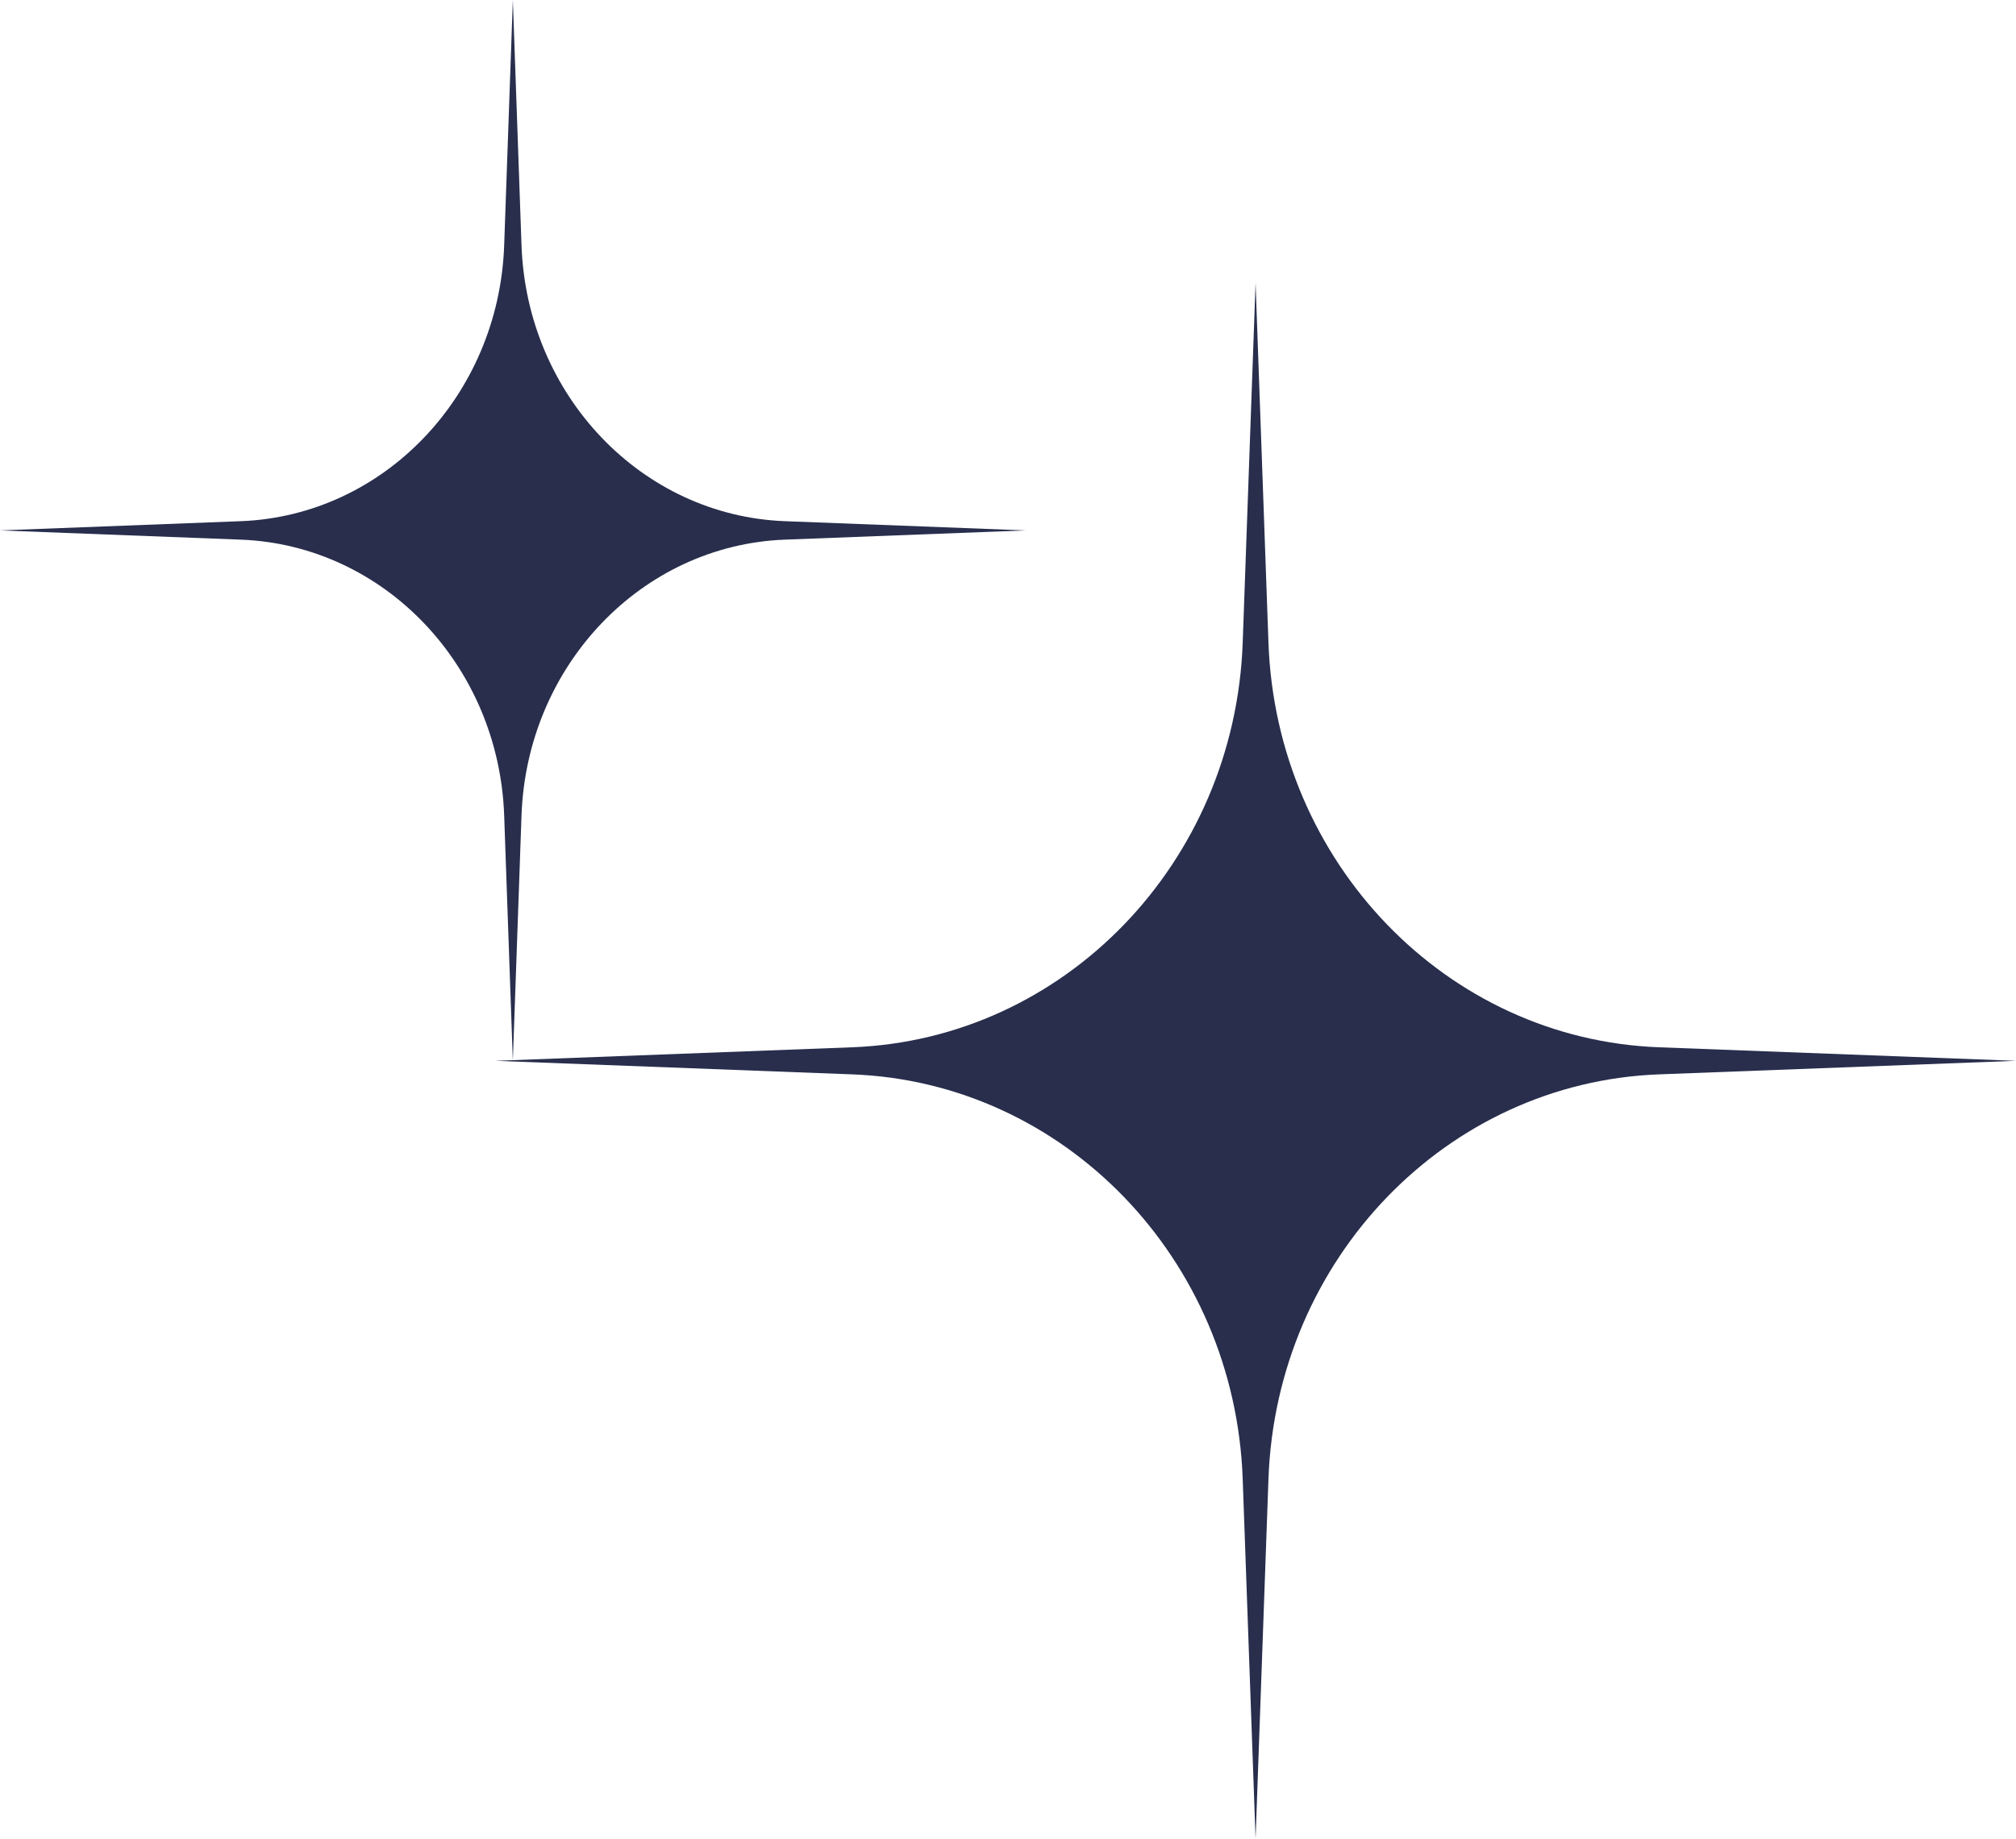 <svg width="57" height="52" viewBox="0 0 57 52" fill="none" xmlns="http://www.w3.org/2000/svg">
<path d="M35.5 8L35.864 18.174C36.086 24.398 40.902 29.39 46.904 29.617L57 30L46.904 30.383C40.902 30.61 36.086 35.602 35.864 41.826L35.5 52L35.136 41.826C34.914 35.602 30.098 30.61 24.096 30.383L14 30L24.096 29.617C30.098 29.39 34.914 24.398 35.136 18.174L35.5 8Z" fill="#282E4C"/>
<path d="M14.5 0L14.745 6.937C14.895 11.181 18.143 14.584 22.191 14.739L29 15L22.191 15.261C18.143 15.416 14.895 18.82 14.745 23.063L14.5 30L14.255 23.063C14.105 18.82 10.857 15.416 6.809 15.261L0 15L6.809 14.739C10.857 14.584 14.105 11.181 14.255 6.937L14.5 0Z" fill="#282E4C"/>
</svg>
